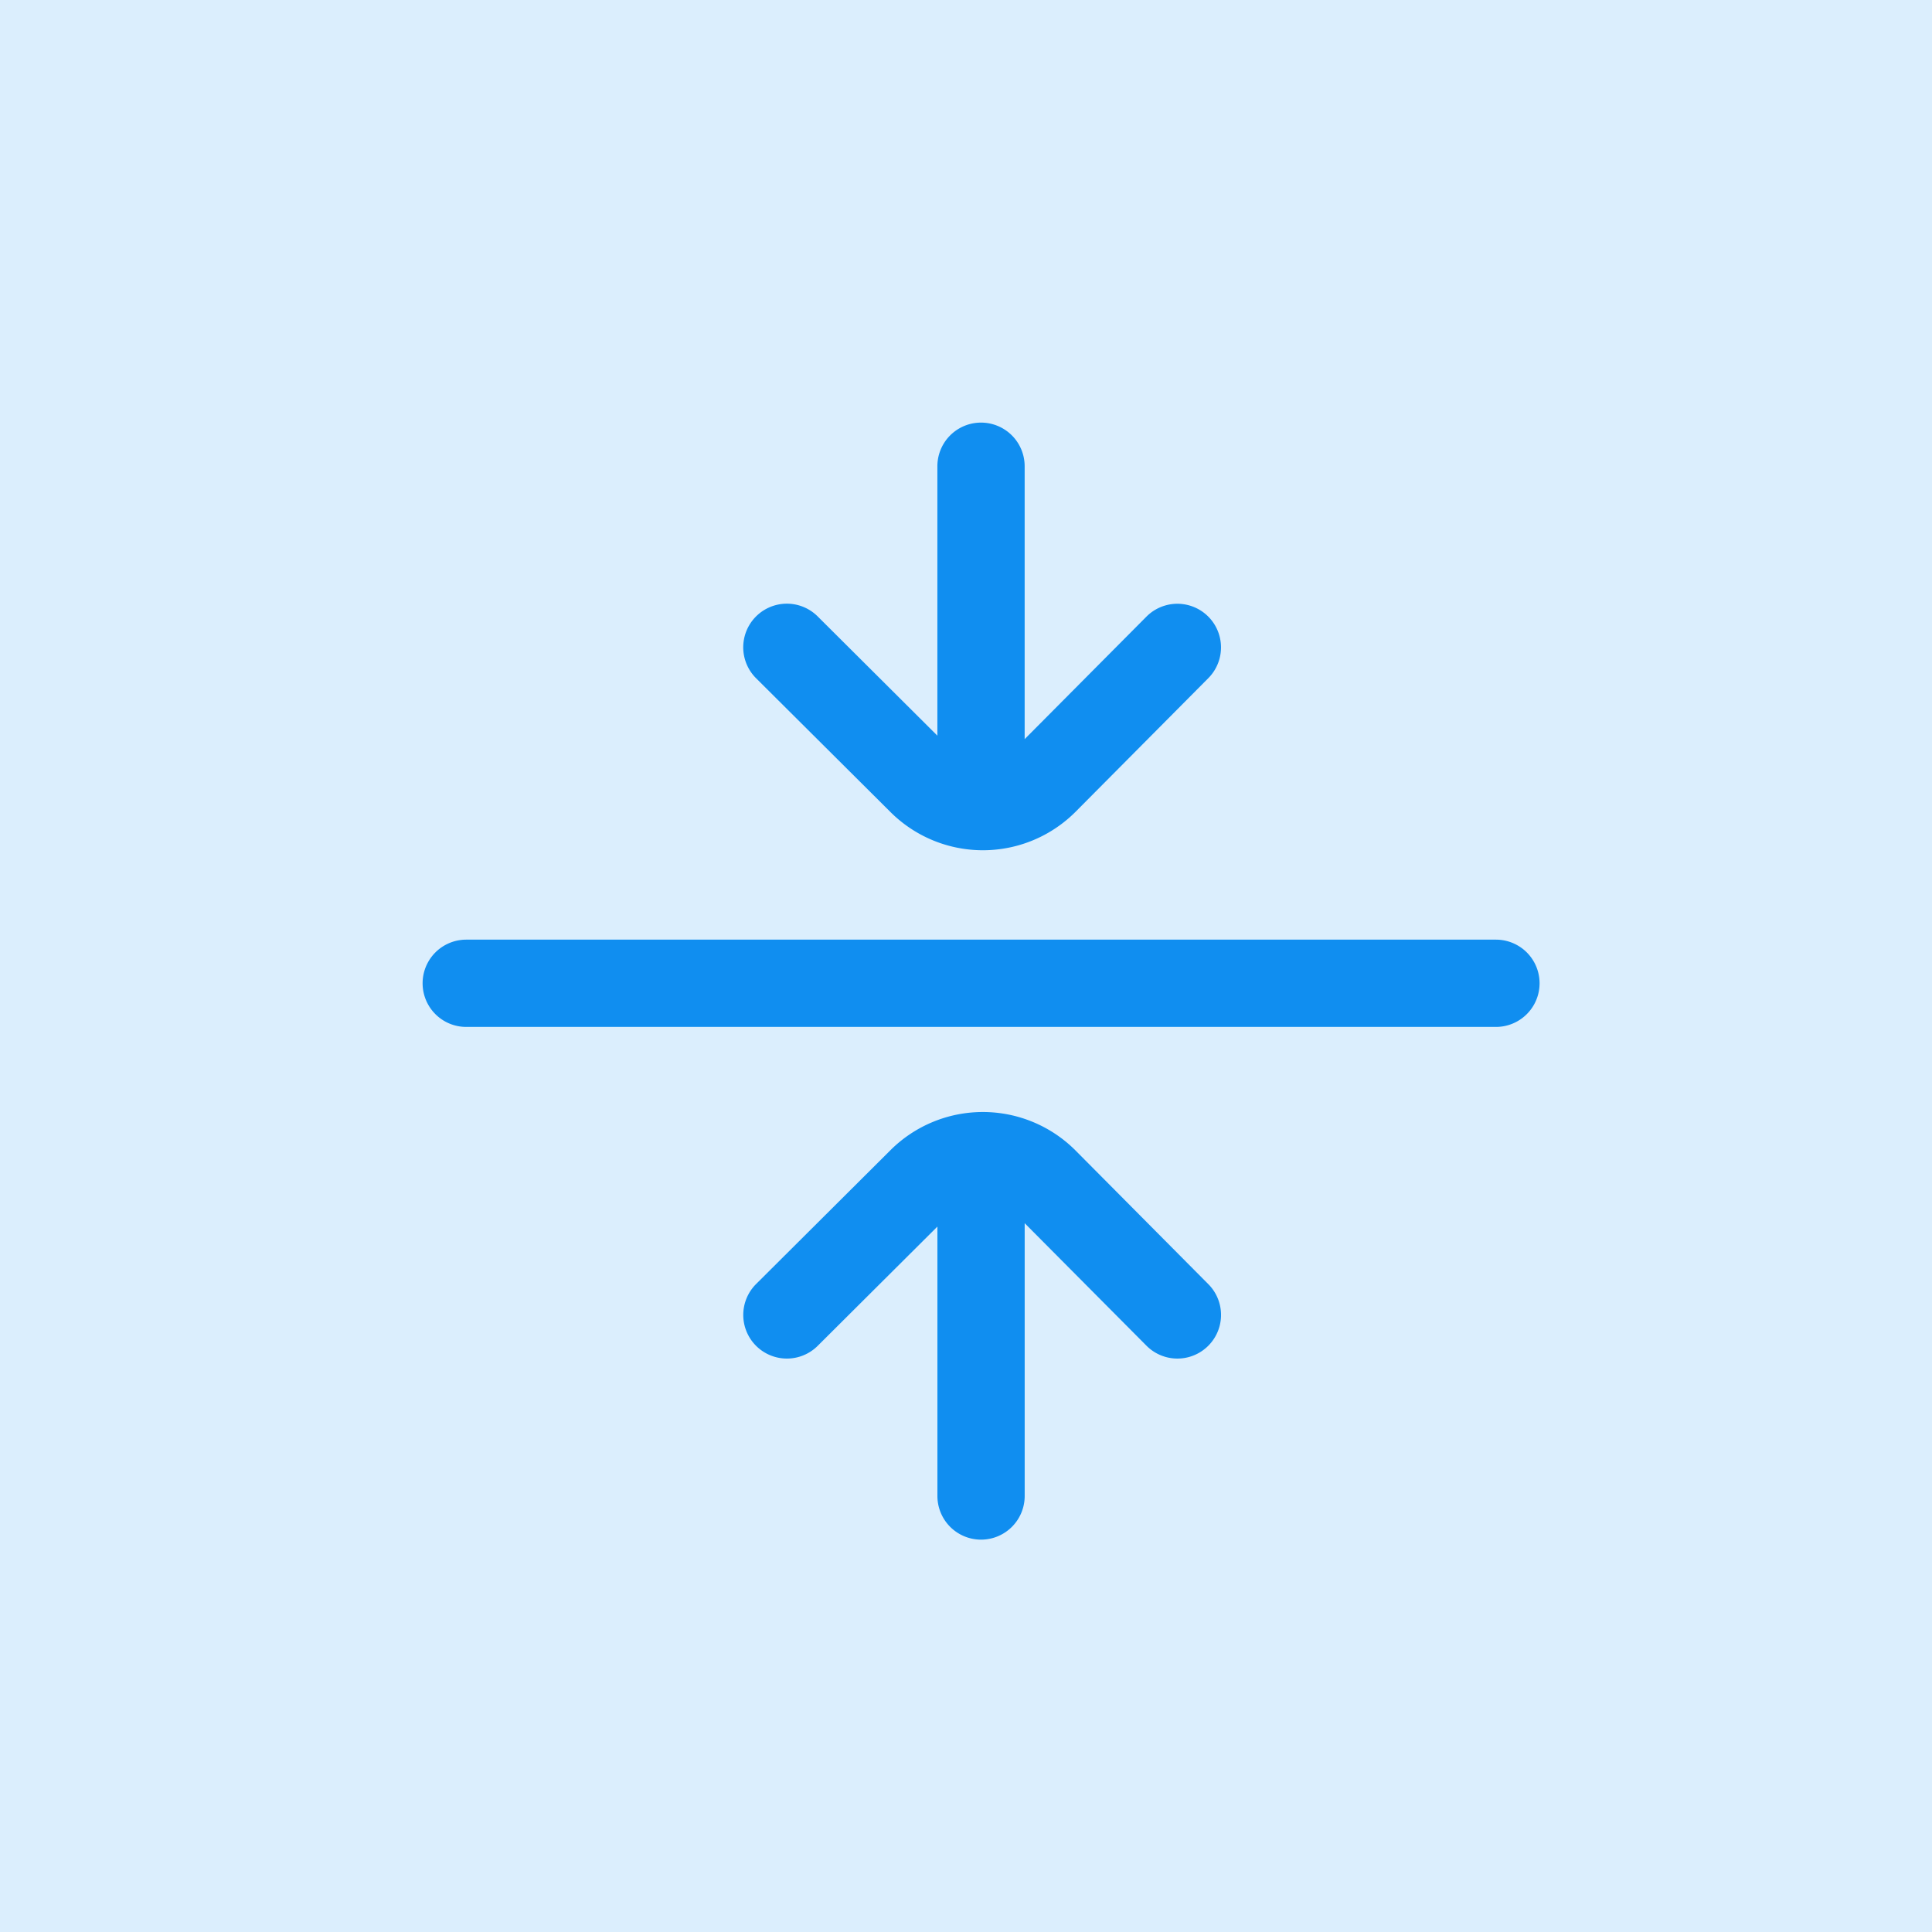 <svg xmlns="http://www.w3.org/2000/svg" width="64" height="64" viewBox="0 0 64 64">
  <g id="Group_15" data-name="Group 15" transform="translate(-6407 -4008)">
    <rect id="Rectangle_12" data-name="Rectangle 12" width="64" height="64" transform="translate(6407 4008)" fill="#dbeefd"/>
    <g id="_002-center-align" data-name="002-center-align" transform="translate(6421 4022)">
      <g id="Group_12" data-name="Group 12">
        <g id="Group_11" data-name="Group 11">
          <path id="Path_21" data-name="Path 21" d="M151.869,12.894a4.336,4.336,0,0,0,6.135,0l4.4-4.429a1.445,1.445,0,1,0-2.05-2.038l-4.034,4.058V1.445a1.445,1.445,0,1,0-2.891,0v8.925l-3.966-3.951a1.445,1.445,0,1,0-2.04,2.048Z" transform="translate(-136.377 0)" fill="#108ef0"/>
          <path id="Path_22" data-name="Path 22" d="M158,317.27a4.336,4.336,0,0,0-6.13,0l-4.446,4.429a1.445,1.445,0,1,0,2.04,2.048l3.966-3.951v8.925a1.445,1.445,0,0,0,2.891,0v-9.037l4.034,4.058a1.445,1.445,0,1,0,2.05-2.038Z" transform="translate(-136.377 -293.164)" fill="#108ef0"/>
          <path id="Path_23" data-name="Path 23" d="M35.555,237H1.445a1.445,1.445,0,0,0,0,2.891H35.555a1.445,1.445,0,0,0,0-2.891Z" transform="translate(0 -219.873)" fill="#108ef0"/>
        </g>
      </g>
    </g>
  </g>
</svg>
